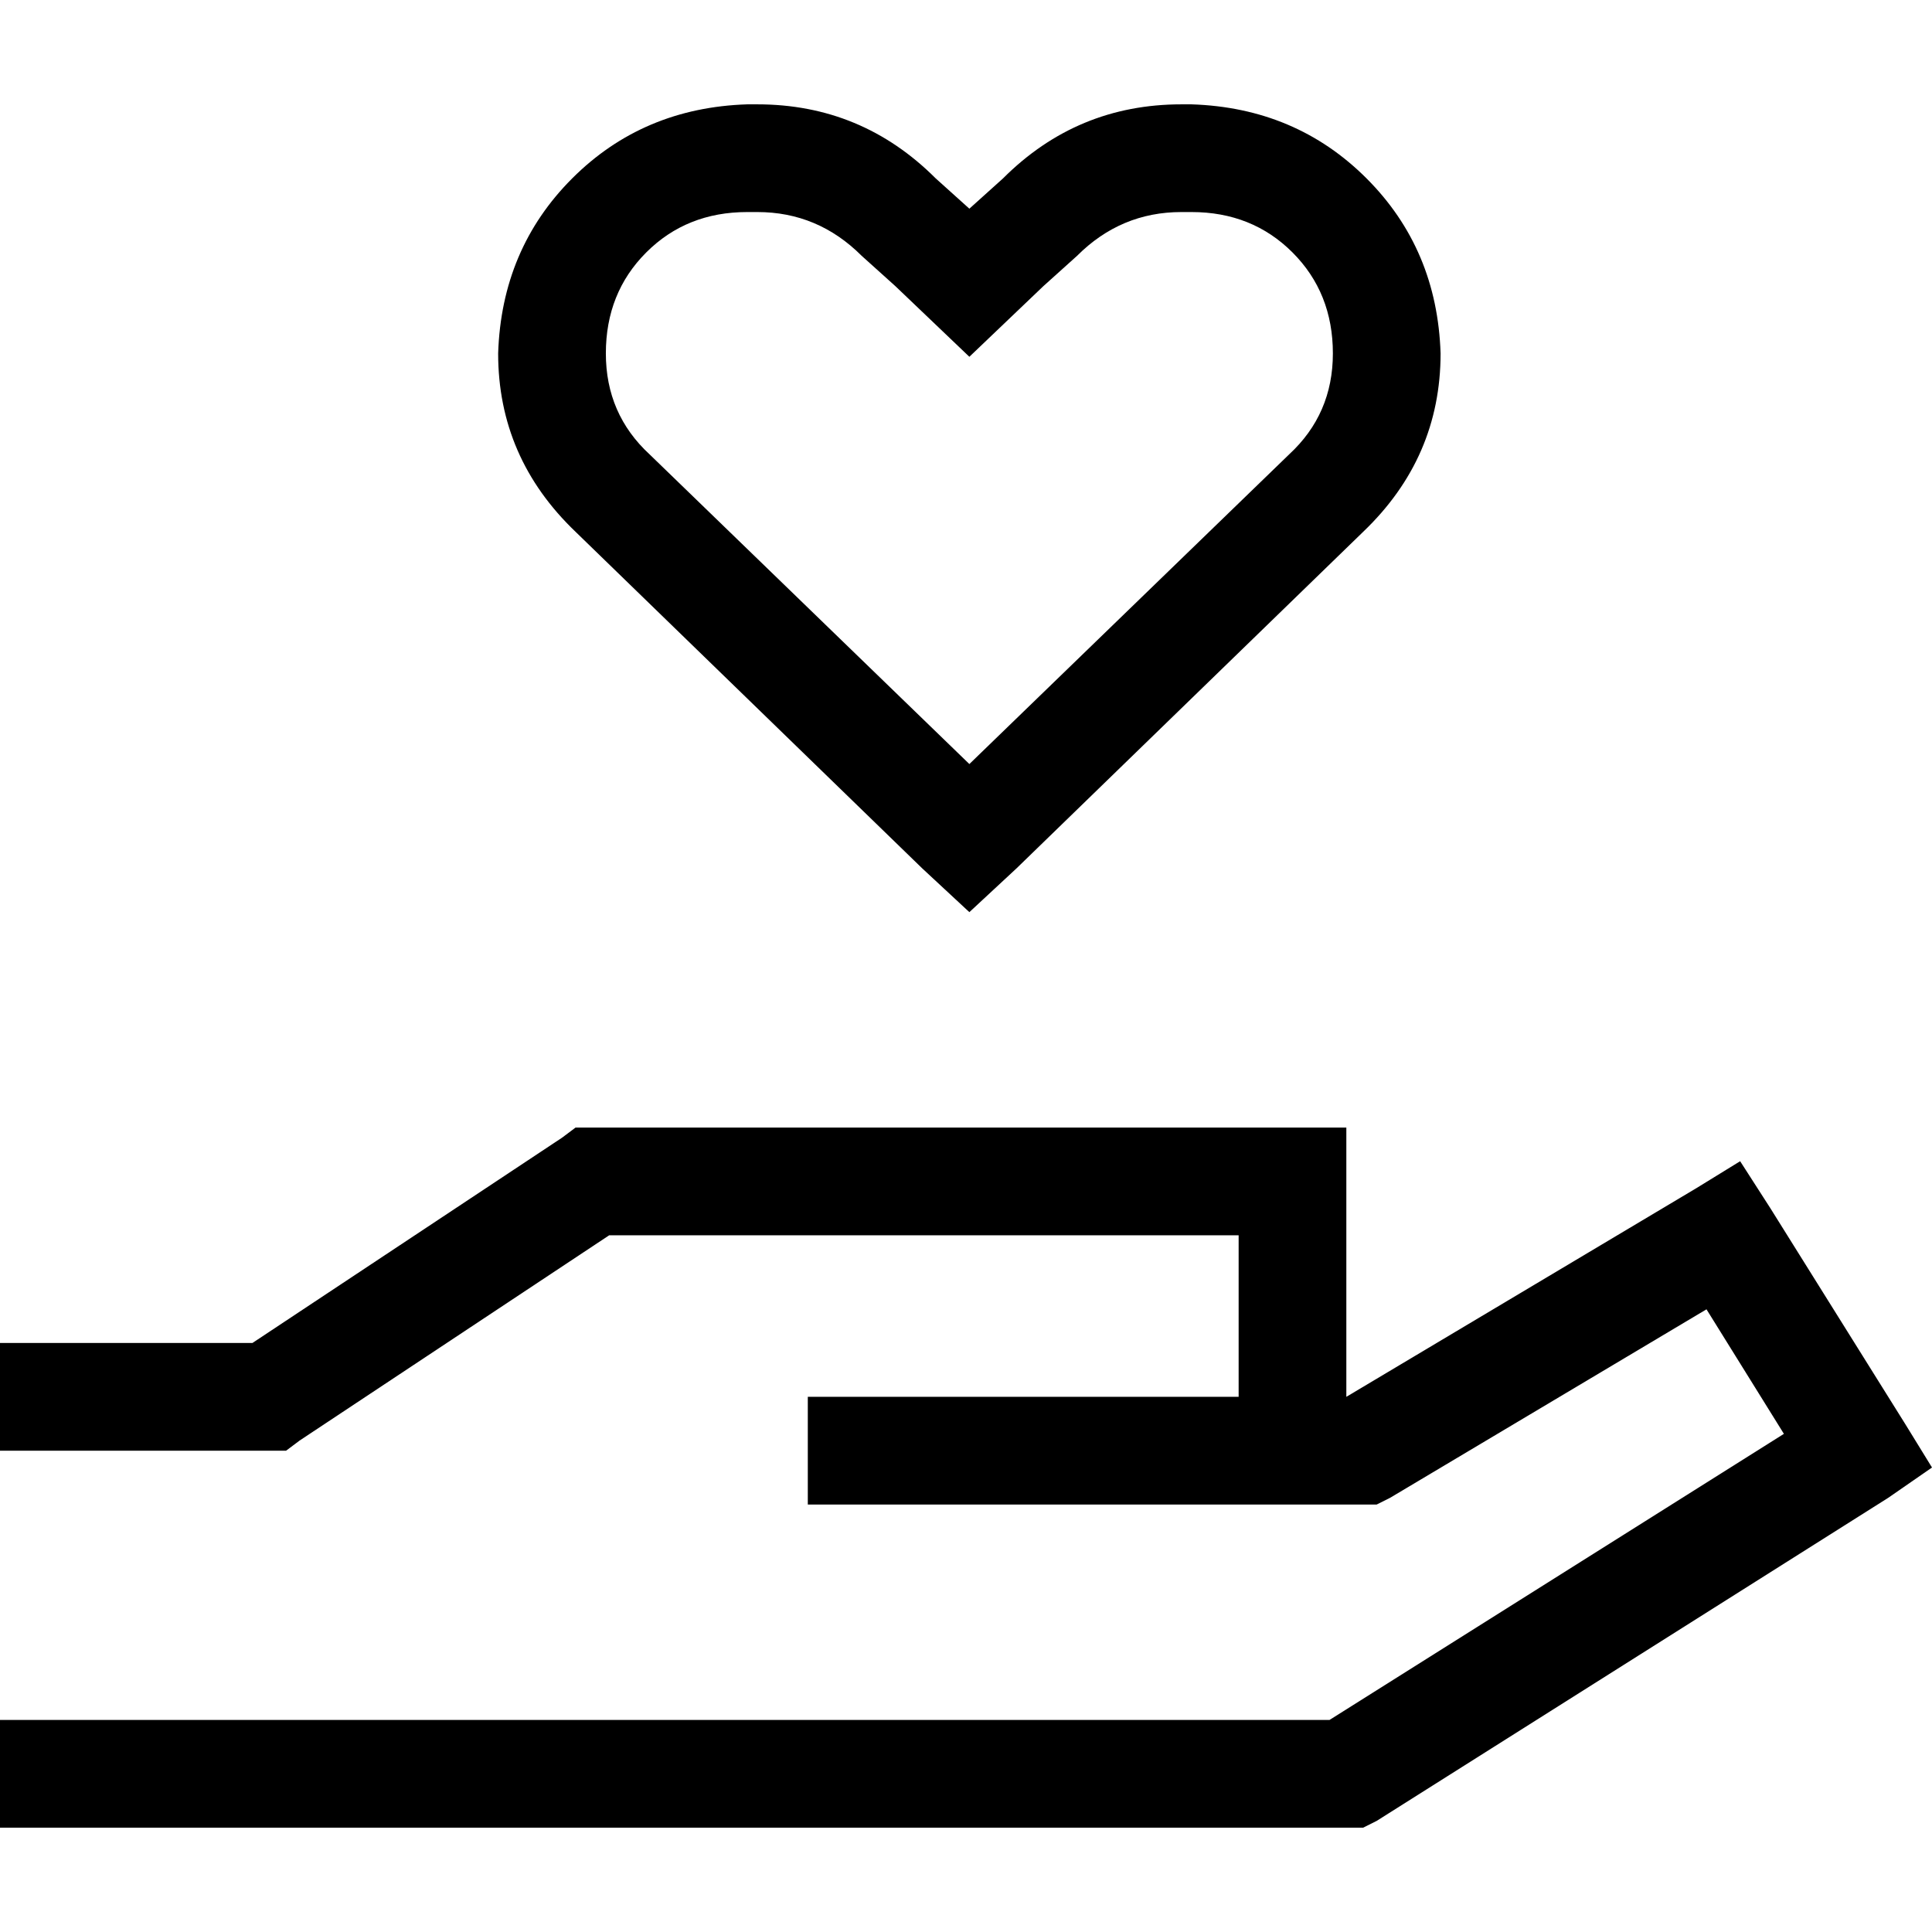 <svg xmlns="http://www.w3.org/2000/svg" viewBox="0 0 512 512">
  <path d="M 247.972 47.275 L 256.892 55.303 L 265.812 47.275 Q 285.436 27.652 313.087 27.652 L 315.763 27.652 Q 343.415 28.544 362.146 47.275 Q 380.878 66.007 381.77 93.659 Q 381.77 121.31 361.254 140.934 L 269.38 230.132 L 256.892 241.728 L 244.404 230.132 L 152.53 140.934 Q 132.014 121.31 132.014 93.659 Q 132.906 66.007 151.638 47.275 Q 170.369 28.544 198.021 27.652 L 200.697 27.652 Q 228.348 27.652 247.972 47.275 L 247.972 47.275 Z M 341.631 120.418 Q 353.226 109.714 353.226 93.659 Q 353.226 77.603 342.523 66.899 Q 331.819 56.195 315.763 56.195 L 313.087 56.195 Q 297.031 56.195 285.436 67.791 L 276.516 75.819 L 256.892 94.551 L 237.268 75.819 L 228.348 67.791 Q 216.753 56.195 200.697 56.195 L 198.021 56.195 Q 181.965 56.195 171.261 66.899 Q 160.558 77.603 160.558 93.659 Q 160.558 109.714 172.153 120.418 L 256.892 202.481 L 341.631 120.418 L 341.631 120.418 Z M 152.53 298.815 L 156.99 298.815 L 342.523 298.815 L 356.794 298.815 L 356.794 313.087 L 356.794 370.174 L 356.794 370.174 L 449.561 314.871 L 461.157 307.735 L 469.185 320.223 L 504.864 377.31 L 512 388.906 L 500.404 396.934 L 364.822 482.564 L 361.254 484.348 L 356.794 484.348 L 14.272 484.348 L 0 484.348 L 0 455.805 L 14.272 455.805 L 352.334 455.805 L 472.753 379.986 L 452.237 346.983 L 368.39 396.934 L 364.822 398.718 L 361.254 398.718 L 356.794 398.718 L 342.523 398.718 L 285.436 398.718 L 271.164 398.718 L 228.348 398.718 L 214.077 398.718 L 214.077 370.174 L 228.348 370.174 L 271.164 370.174 L 285.436 370.174 L 328.251 370.174 L 328.251 327.359 L 161.449 327.359 L 79.387 381.77 L 75.819 384.446 L 71.359 384.446 L 14.272 384.446 L 0 384.446 L 0 355.902 L 14.272 355.902 L 66.899 355.902 L 148.962 301.491 L 152.53 298.815 L 152.53 298.815 Z" />
</svg>